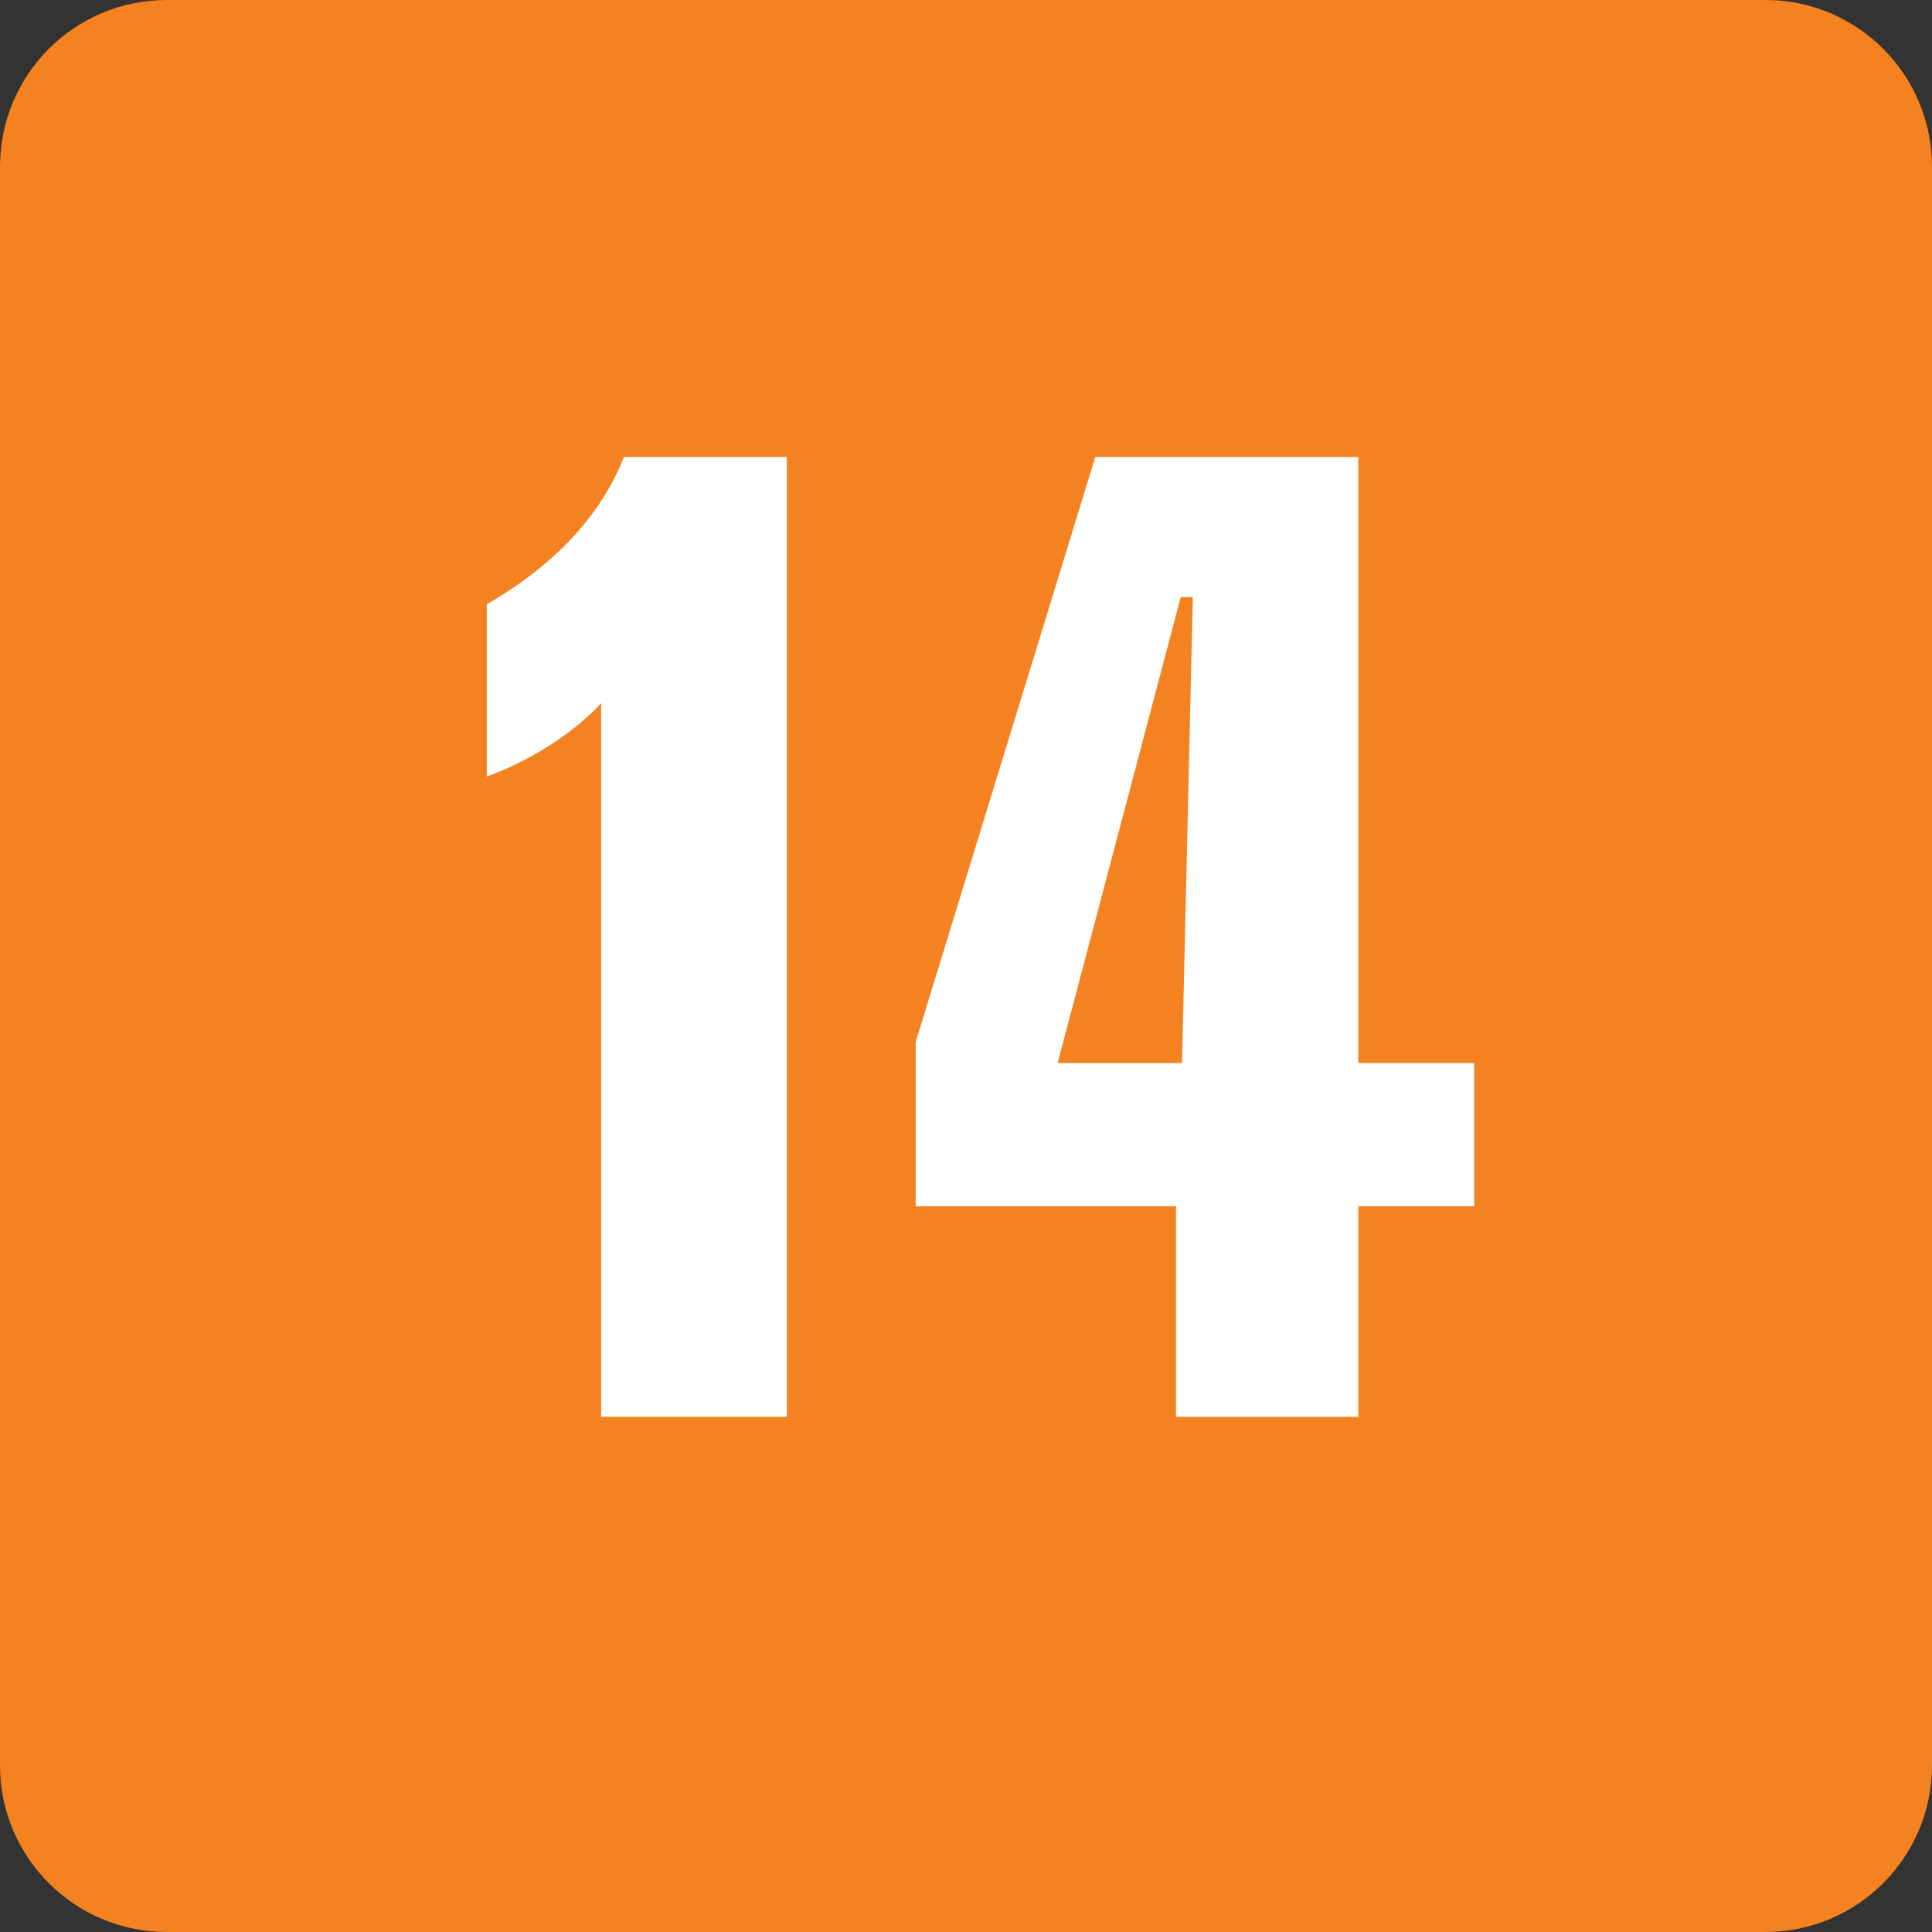 <svg xmlns="http://www.w3.org/2000/svg" width="400" height="400"><rect width="100%" height="100%" fill="#333333" stroke="none"/><path fill="#f58220" d="M34.518 0h331C384.55 0 400 15.454 400 34.518v331C400 384.55 384.55 400 365.5 400H34.52C15.454 400 0 384.546 0 365.5V34.518C0 15.45 15.45 0 34.52 0z"/><path d="M129.2 94.6h33.7V293.33h-38.44V145.57c-5 5.54-14 11.75-23.67 15.2V125.1c14.6-8.42 23.83-18.9 28.4-30.5zm115.27 29l-25.5 96.5h25.76l2.228-96.5h-2.5zm-17.7-29h54.45v125.48h24v29.66h-24v43.6h-37.74v-43.6h-53.9v-34l37.2-121.16z" fill="#fff"/></svg>